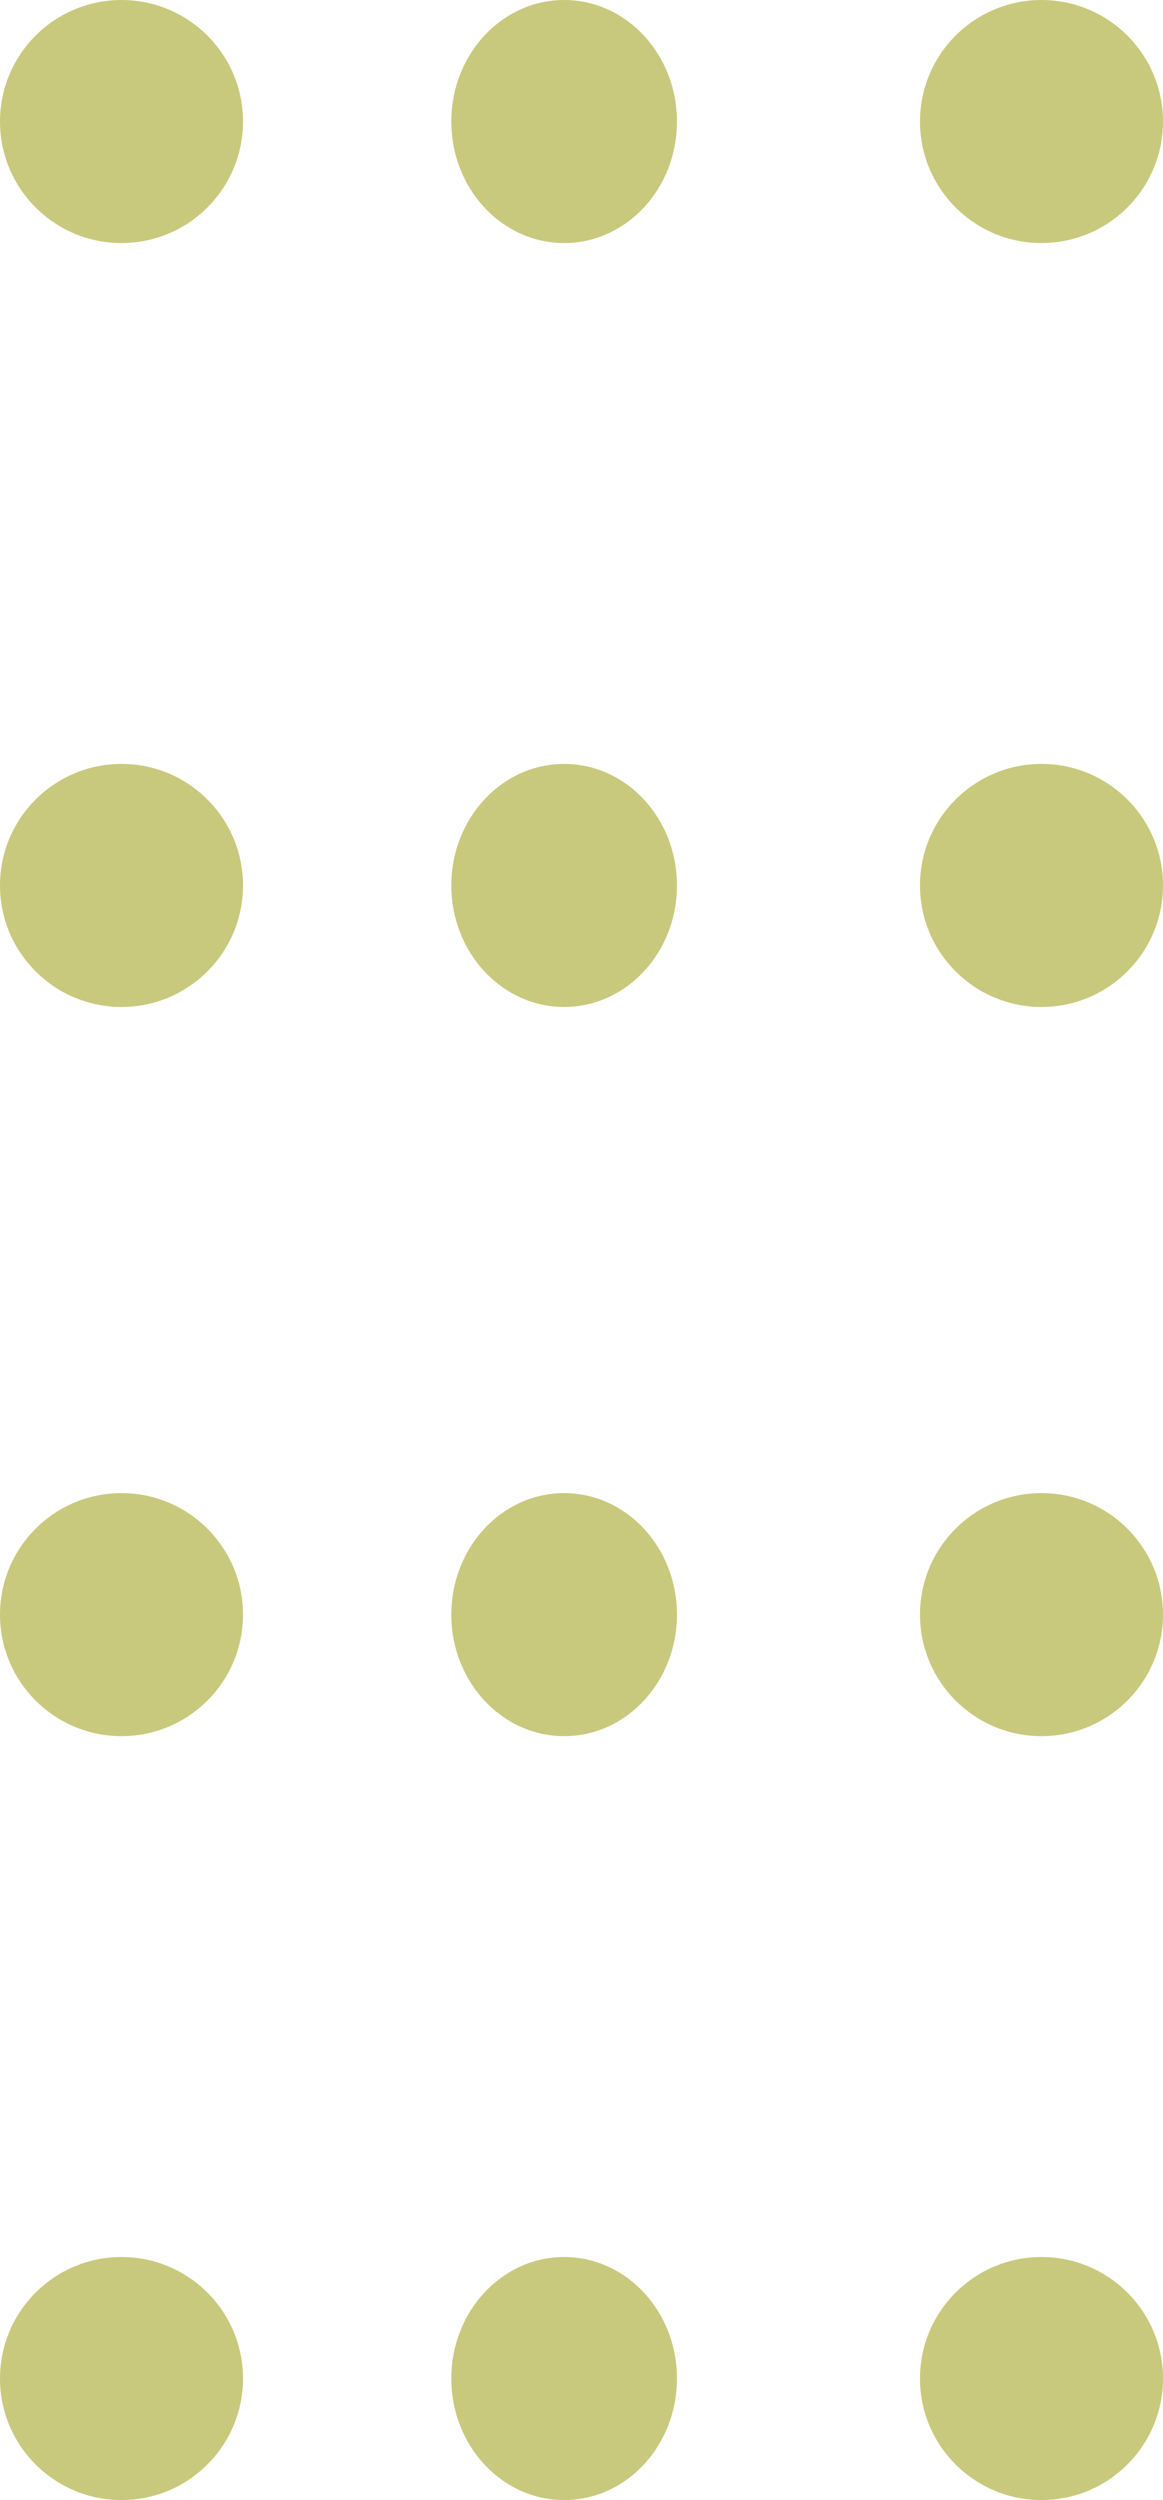 <svg id="Group_13" data-name="Group 13" xmlns="http://www.w3.org/2000/svg" width="67" height="144" viewBox="0 0 67 144">
  <circle id="Ellipse_10" data-name="Ellipse 10" cx="7" cy="7" r="7" fill="#c9c97e"/>
  <ellipse id="Ellipse_10-2" data-name="Ellipse 10" cx="6.5" cy="7" rx="6.5" ry="7" transform="translate(26)" fill="#c9c97e"/>
  <circle id="Ellipse_10-3" data-name="Ellipse 10" cx="7" cy="7" r="7" transform="translate(53)" fill="#c9c97e"/>
  <circle id="Ellipse_10-4" data-name="Ellipse 10" cx="7" cy="7" r="7" transform="translate(0 44)" fill="#c9c97e"/>
  <ellipse id="Ellipse_10-5" data-name="Ellipse 10" cx="6.5" cy="7" rx="6.5" ry="7" transform="translate(26 44)" fill="#c9c97e"/>
  <circle id="Ellipse_10-6" data-name="Ellipse 10" cx="7" cy="7" r="7" transform="translate(53 44)" fill="#c9c97e"/>
  <circle id="Ellipse_10-7" data-name="Ellipse 10" cx="7" cy="7" r="7" transform="translate(0 86)" fill="#c9c97e"/>
  <ellipse id="Ellipse_10-8" data-name="Ellipse 10" cx="6.5" cy="7" rx="6.5" ry="7" transform="translate(26 86)" fill="#c9c97e"/>
  <circle id="Ellipse_10-9" data-name="Ellipse 10" cx="7" cy="7" r="7" transform="translate(53 86)" fill="#c9c97e"/>
  <circle id="Ellipse_10-10" data-name="Ellipse 10" cx="7" cy="7" r="7" transform="translate(0 130)" fill="#c9c97e"/>
  <ellipse id="Ellipse_10-11" data-name="Ellipse 10" cx="6.5" cy="7" rx="6.5" ry="7" transform="translate(26 130)" fill="#c9c97e"/>
  <circle id="Ellipse_10-12" data-name="Ellipse 10" cx="7" cy="7" r="7" transform="translate(53 130)" fill="#c9c97e"/>
</svg>

